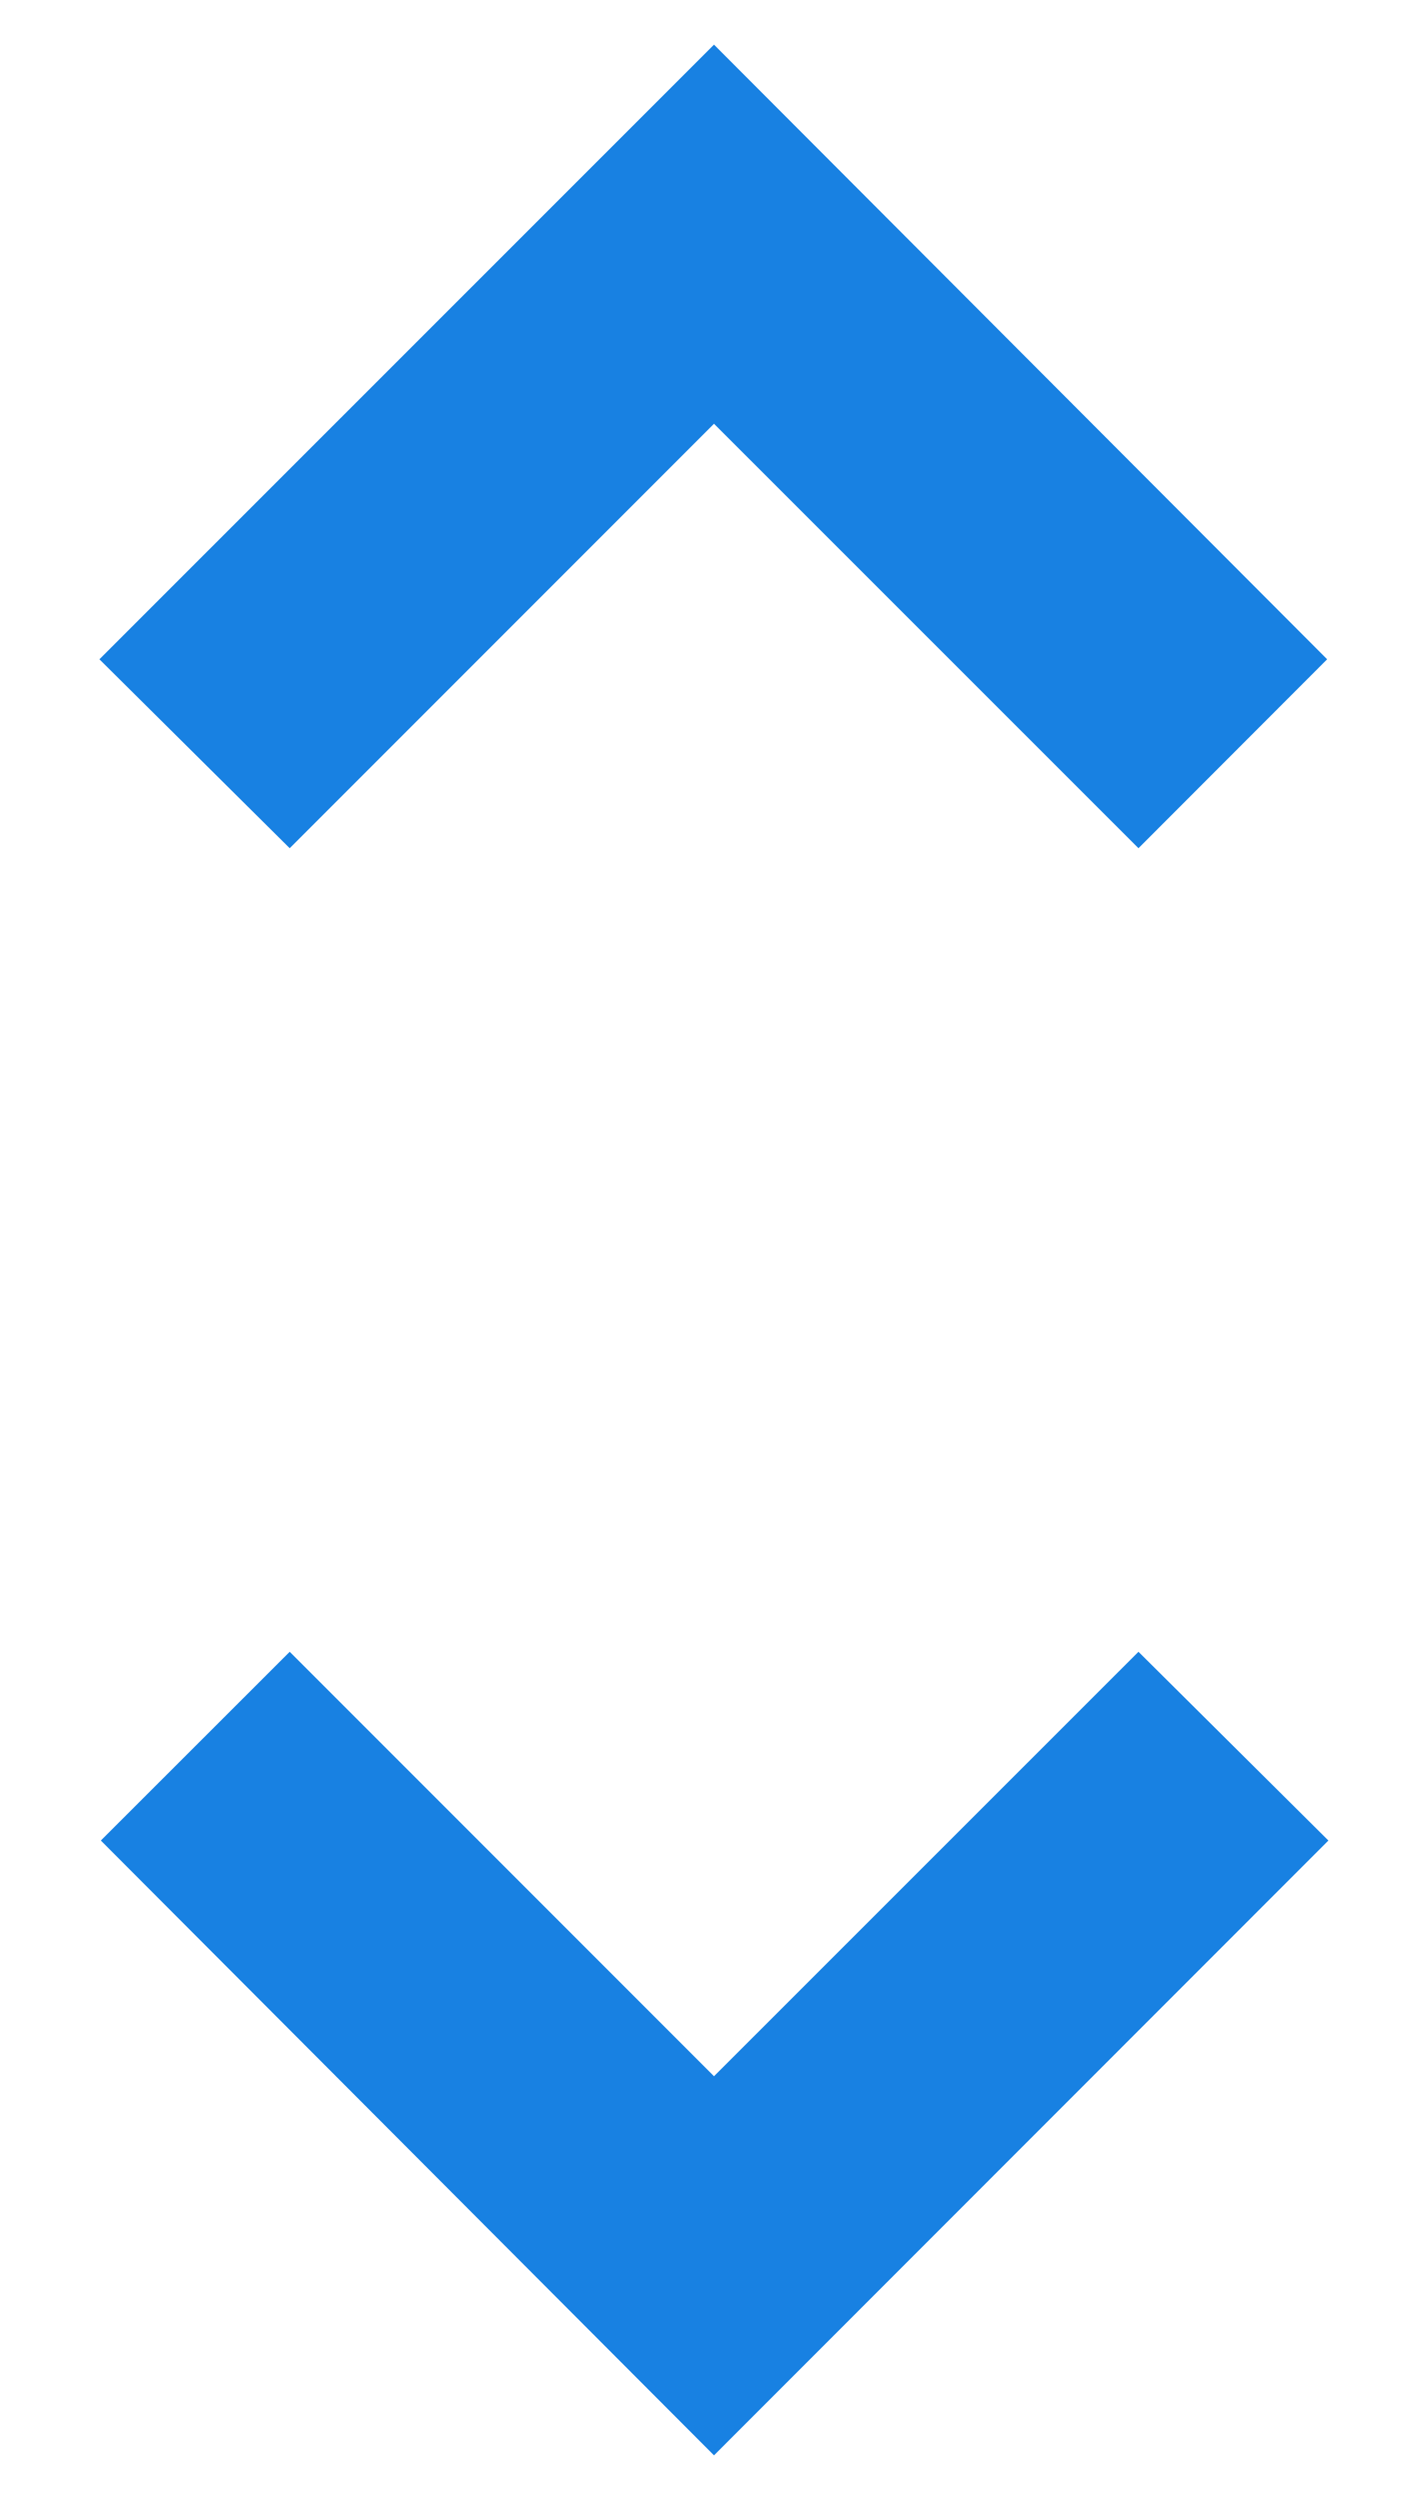 <svg width="8" height="14" viewBox="0 0 8 14" fill="none" xmlns="http://www.w3.org/2000/svg">
<path d="M4 2.373L6.378 4.75L7.435 3.692L4 0.25L0.557 3.692L1.623 4.75L4 2.373ZM4 11.627L1.623 9.25L0.565 10.307L4 13.75L7.442 10.307L6.378 9.25L4 11.627Z" fill="#1881E2"/>
</svg>
